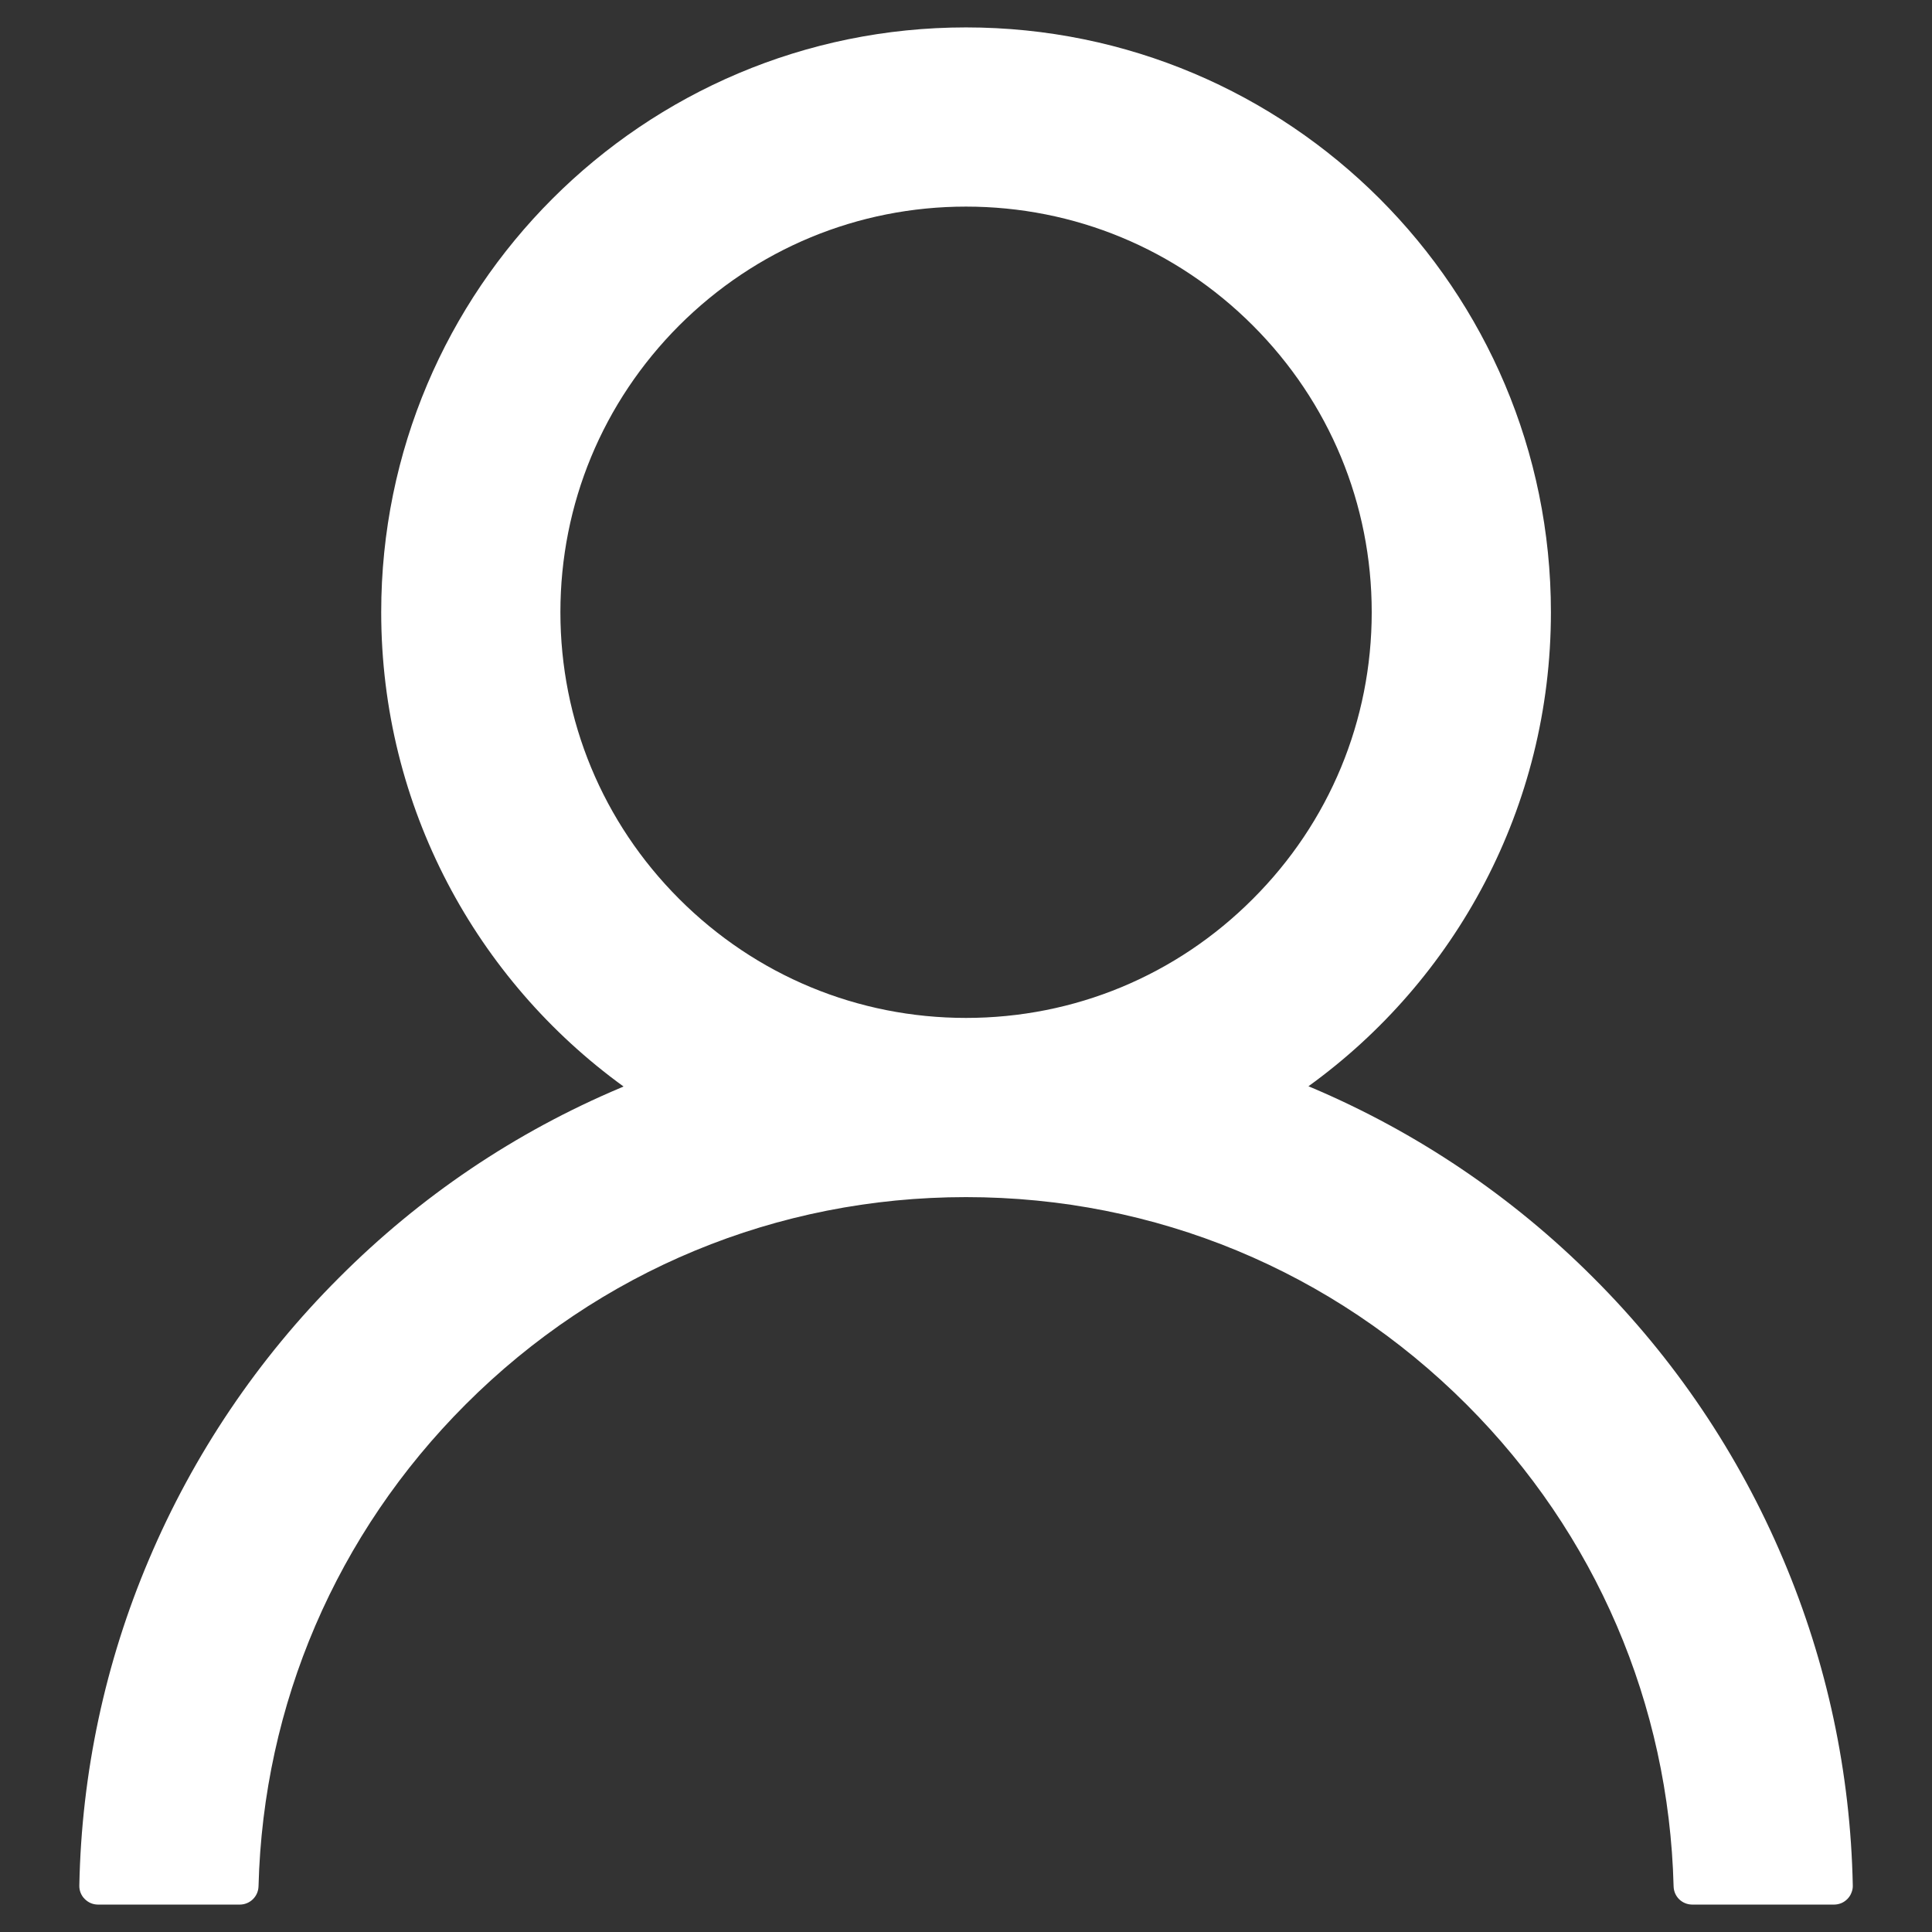 <svg width="16" height="16" viewBox="0 0 16 16" fill="none" xmlns="http://www.w3.org/2000/svg">
<rect x="0" y="0" width="16" height="16" fill="#333333" stroke="none"/>
<path d="M14.768 12.914C14.399 12.041 13.865 11.249 13.194 10.58C12.525 9.91 11.732 9.375 10.86 9.006C10.852 9.002 10.844 9 10.836 8.996C12.053 8.117 12.844 6.686 12.844 5.07C12.844 2.395 10.676 0.227 8 0.227C5.325 0.227 3.157 2.395 3.157 5.07C3.157 6.686 3.948 8.117 5.164 8.998C5.157 9.002 5.149 9.004 5.141 9.008C4.266 9.377 3.481 9.906 2.807 10.582C2.137 11.251 1.602 12.044 1.233 12.916C0.87 13.77 0.675 14.686 0.657 15.613C0.656 15.634 0.66 15.655 0.667 15.674C0.675 15.694 0.686 15.711 0.701 15.726C0.716 15.741 0.733 15.753 0.752 15.761C0.771 15.769 0.792 15.773 0.813 15.773H1.985C2.071 15.773 2.139 15.705 2.141 15.621C2.18 14.113 2.786 12.701 3.856 11.631C4.963 10.523 6.434 9.914 8 9.914C9.567 9.914 11.037 10.523 12.145 11.631C13.215 12.701 13.821 14.113 13.86 15.621C13.862 15.707 13.93 15.773 14.016 15.773H15.188C15.209 15.773 15.229 15.769 15.249 15.761C15.268 15.753 15.285 15.741 15.3 15.726C15.314 15.711 15.326 15.694 15.333 15.674C15.341 15.655 15.345 15.634 15.344 15.613C15.325 14.68 15.131 13.771 14.768 12.914ZM8 8.43C7.104 8.43 6.26 8.08 5.625 7.445C4.991 6.811 4.641 5.967 4.641 5.07C4.641 4.174 4.991 3.33 5.625 2.695C6.26 2.061 7.104 1.711 8 1.711C8.897 1.711 9.741 2.061 10.375 2.695C11.01 3.33 11.36 4.174 11.36 5.07C11.36 5.967 11.01 6.811 10.375 7.445C9.741 8.08 8.897 8.43 8 8.43Z" fill="white"/>
</svg>
